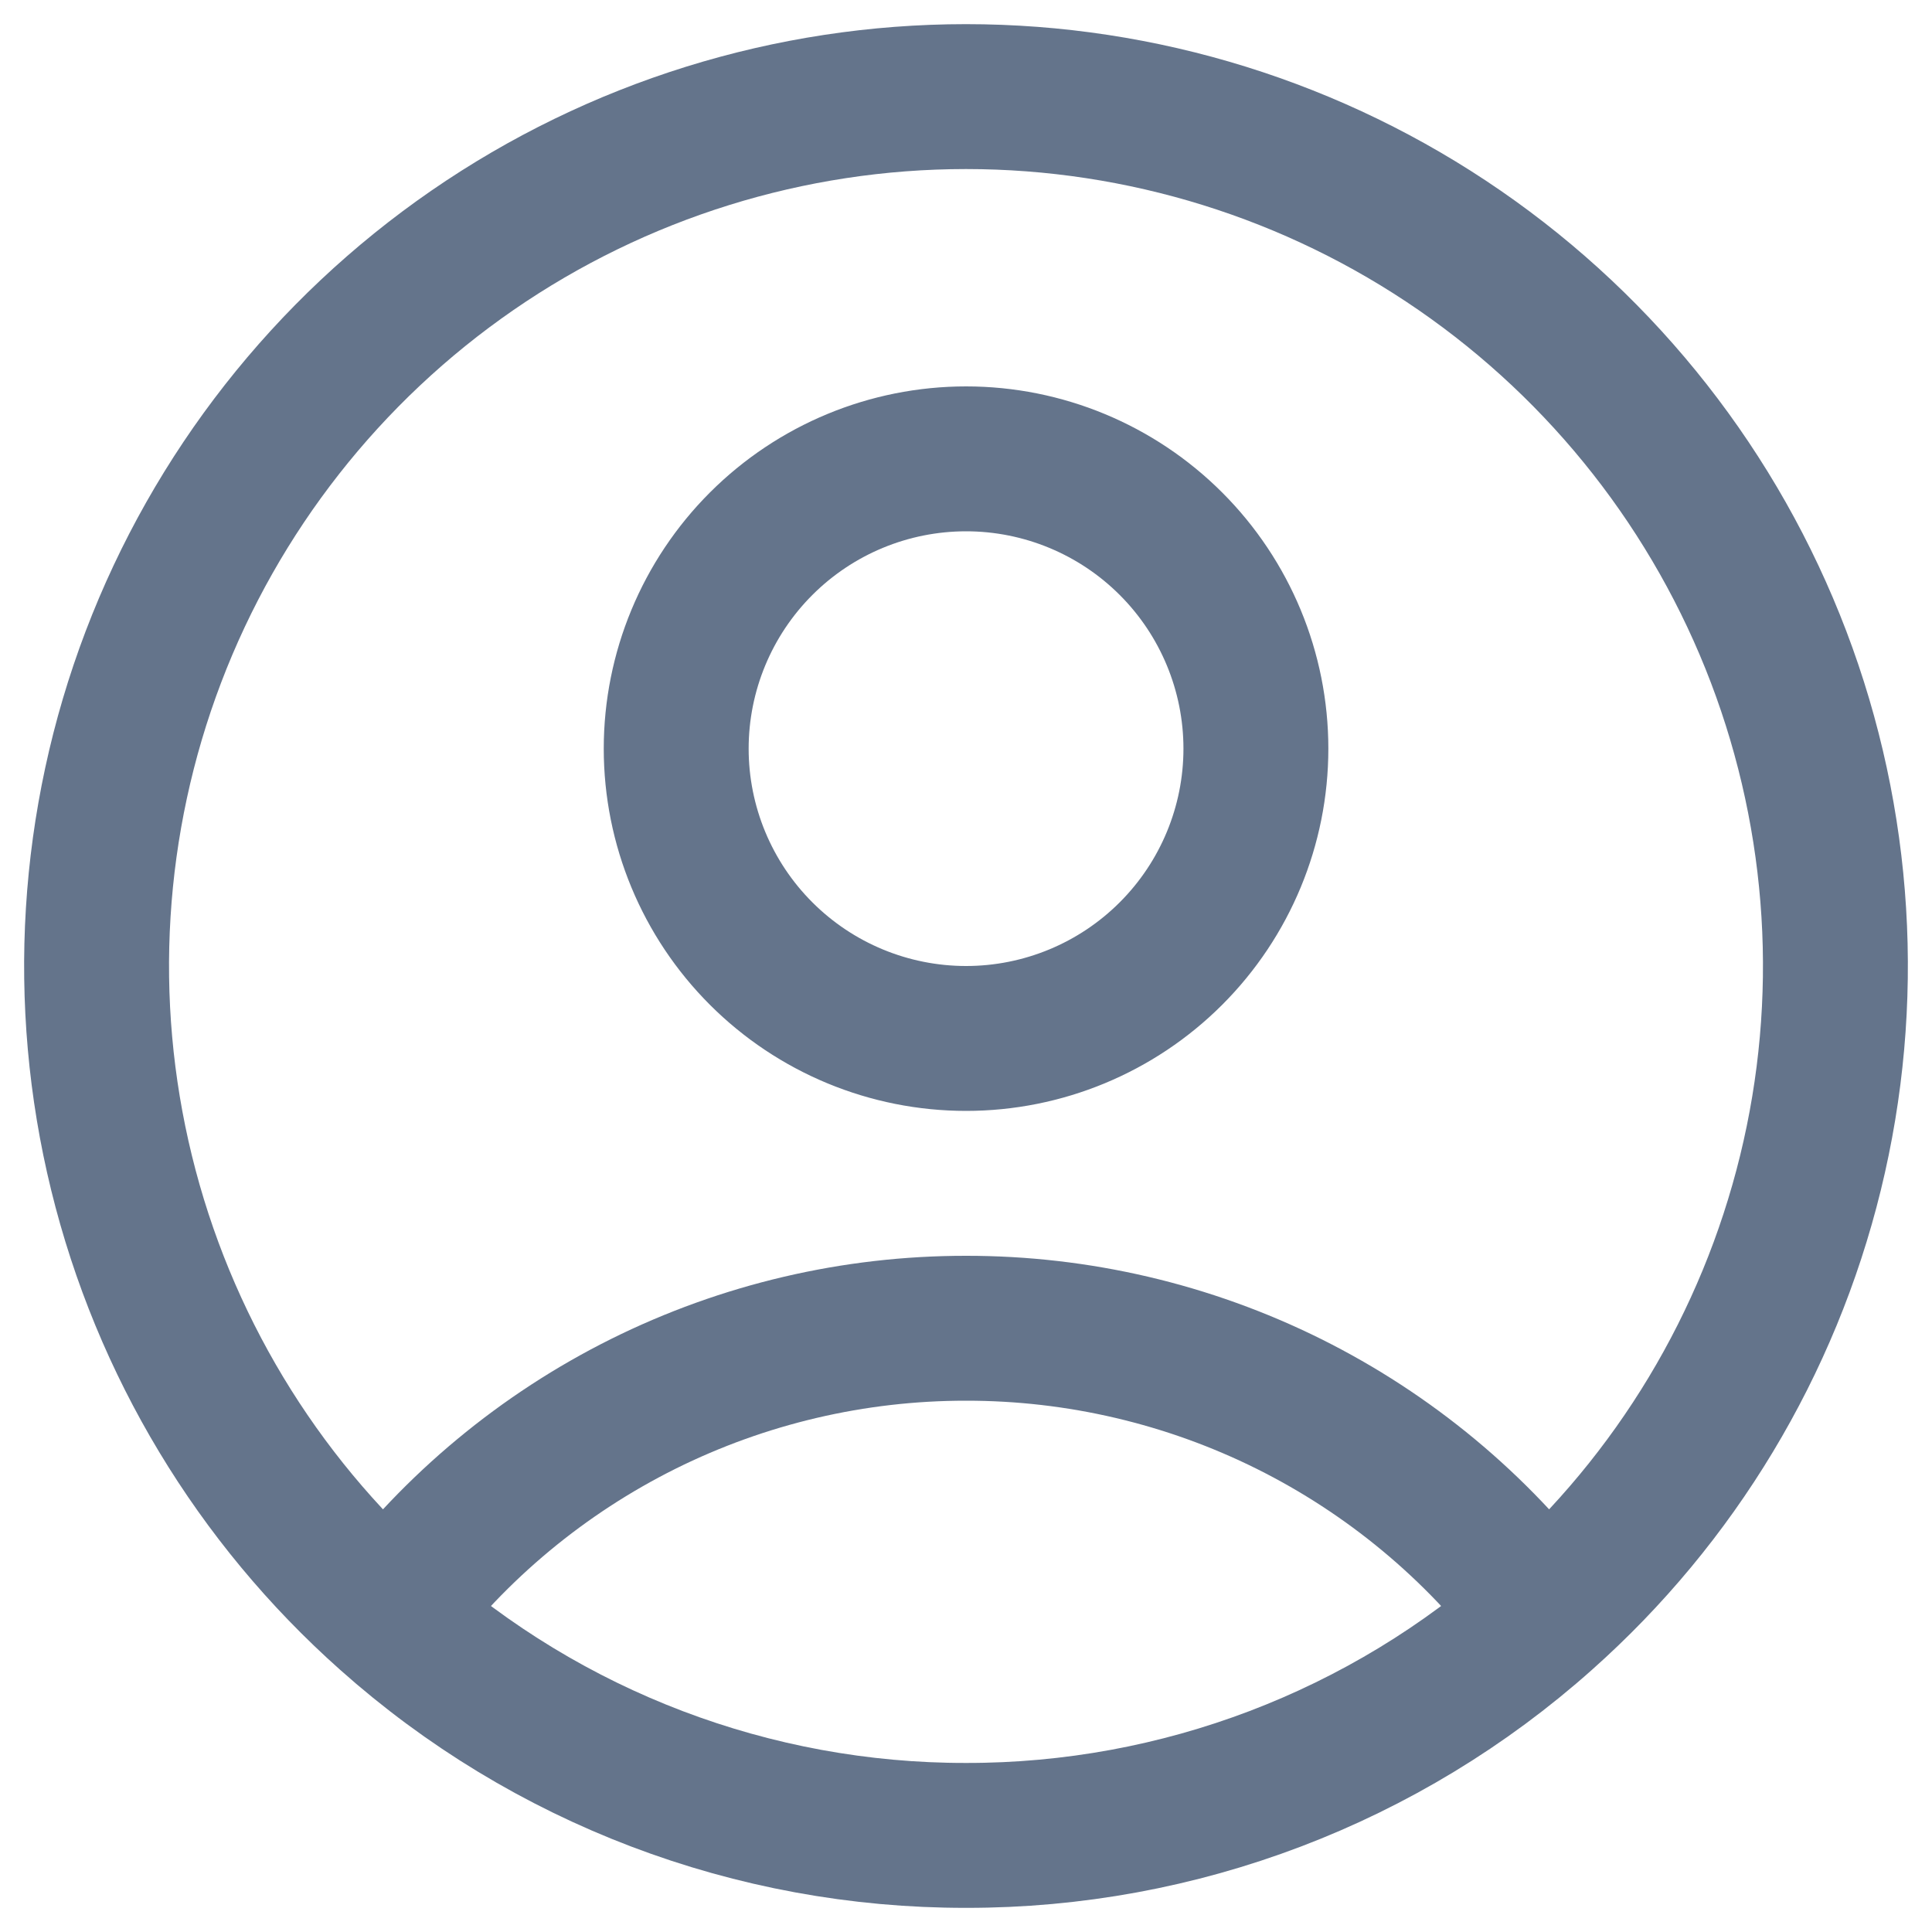 <svg width="20" height="20" viewBox="0 0 20 20" fill="none" xmlns="http://www.w3.org/2000/svg">
<path d="M15.982 16.725C15.284 15.8 14.38 15.05 13.342 14.533C12.304 14.017 11.16 13.749 10.001 13.75C8.841 13.749 7.697 14.017 6.659 14.533C5.621 15.05 4.717 15.8 4.019 16.725M15.982 16.725C17.346 15.512 18.308 13.914 18.742 12.141C19.176 10.369 19.061 8.506 18.412 6.8C17.763 5.095 16.611 3.627 15.109 2.591C13.607 1.555 11.825 1 10 1C8.175 1 6.393 1.555 4.891 2.591C3.389 3.627 2.237 5.095 1.588 6.8C0.939 8.506 0.824 10.369 1.258 12.141C1.692 13.914 2.655 15.512 4.019 16.725M15.982 16.725C14.336 18.193 12.206 19.003 10.001 19C7.795 19.003 5.665 18.193 4.019 16.725M13.001 7.75C13.001 8.546 12.684 9.309 12.122 9.871C11.559 10.434 10.796 10.75 10.001 10.75C9.205 10.75 8.442 10.434 7.879 9.871C7.317 9.309 7 8.546 7 7.75C7 6.954 7.317 6.191 7.879 5.629C8.442 5.066 9.205 4.75 10.001 4.75C10.796 4.75 11.559 5.066 12.122 5.629C12.684 6.191 13.001 6.954 13.001 7.75Z" stroke="#64748B" stroke-width="1.5" stroke-linecap="round" stroke-linejoin="round"/>
</svg>
